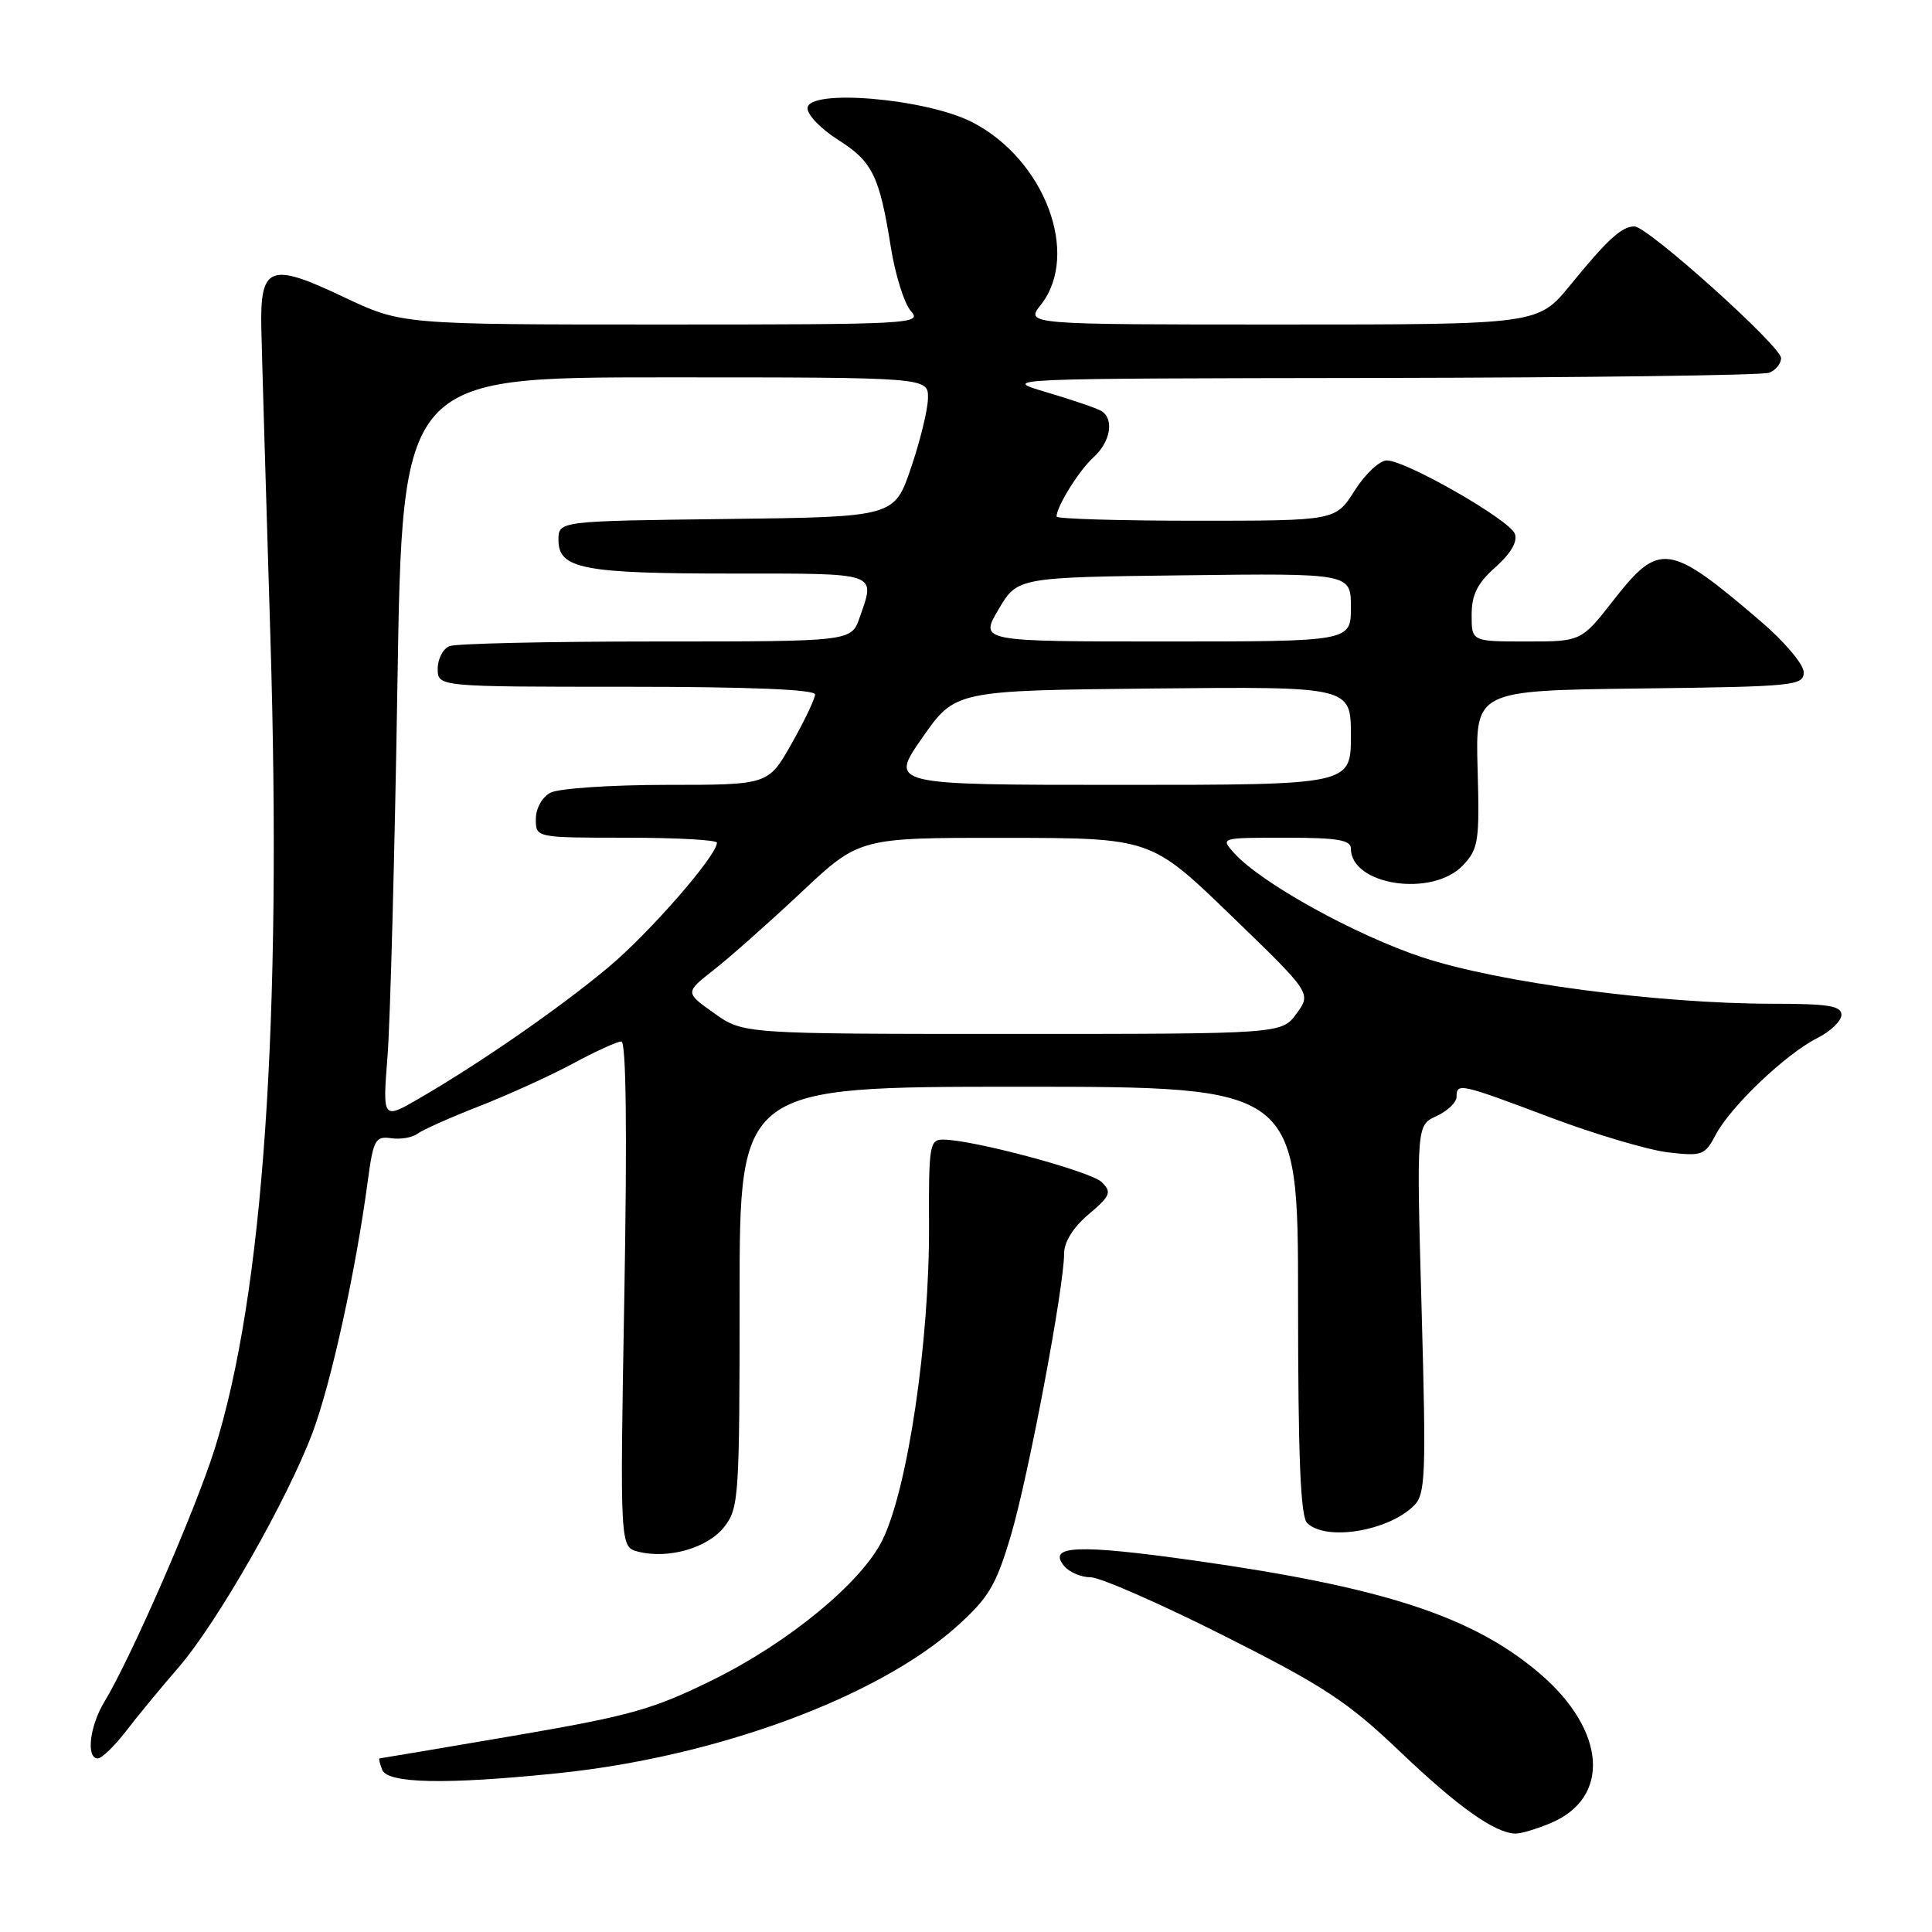 <?xml version="1.0" encoding="UTF-8" standalone="no"?>
<!DOCTYPE svg PUBLIC "-//W3C//DTD SVG 1.1//EN" "http://www.w3.org/Graphics/SVG/1.1/DTD/svg11.dtd" >
<svg xmlns="http://www.w3.org/2000/svg" xmlns:xlink="http://www.w3.org/1999/xlink" version="1.1" viewBox="0 0 256 256">
 <g >
 <path fill="currentColor"
d=" M 205.45 241.58 C 213.47 238.23 212.84 229.30 204.05 221.77 C 195.21 214.21 183.42 210.34 158.40 206.80 C 142.80 204.60 138.73 204.76 141.01 207.51 C 141.69 208.33 143.27 209.00 144.52 209.00 C 145.77 209.00 153.71 212.48 162.15 216.73 C 175.45 223.43 178.57 225.48 185.50 232.09 C 193.18 239.42 198.04 242.87 200.78 242.96 C 201.49 242.98 203.59 242.36 205.45 241.58 Z  M 73.92 234.96 C 94.88 232.81 116.32 224.91 126.82 215.47 C 131.02 211.69 131.98 210.07 133.95 203.45 C 136.26 195.67 141.00 170.56 141.00 166.10 C 141.00 164.56 142.21 162.62 144.25 160.90 C 147.14 158.46 147.33 157.98 146.00 156.65 C 144.56 155.21 128.87 151.00 124.94 151.00 C 123.19 151.00 123.05 151.84 123.10 162.25 C 123.18 177.72 120.27 197.37 116.89 204.14 C 114.10 209.73 104.48 217.65 94.50 222.57 C 86.51 226.52 83.54 227.35 68.00 230.01 C 58.38 231.65 50.40 233.00 50.28 233.00 C 50.16 233.00 50.32 233.68 50.64 234.50 C 51.34 236.33 59.06 236.49 73.92 234.96 Z  M 16.71 229.37 C 18.24 227.37 21.37 223.58 23.65 220.95 C 28.77 215.04 38.06 198.76 41.42 189.82 C 43.88 183.26 47.15 168.37 48.73 156.50 C 49.47 151.00 49.73 150.53 51.83 150.82 C 53.09 151.00 54.65 150.73 55.31 150.23 C 55.96 149.73 59.65 148.08 63.50 146.58 C 67.35 145.07 72.94 142.53 75.93 140.92 C 78.91 139.31 81.80 138.00 82.33 138.00 C 82.97 138.00 83.11 149.91 82.73 171.50 C 82.14 205.00 82.14 205.00 84.58 205.61 C 88.58 206.61 93.76 205.12 95.96 202.33 C 97.90 199.85 98.00 198.41 98.00 171.87 C 98.00 144.00 98.00 144.00 135.00 144.00 C 172.00 144.00 172.00 144.00 172.00 172.30 C 172.00 192.98 172.32 200.92 173.20 201.80 C 175.65 204.25 183.96 202.90 187.37 199.49 C 188.89 197.97 188.98 195.49 188.37 173.45 C 187.69 149.10 187.69 149.10 190.34 147.89 C 191.80 147.22 193.00 146.08 193.00 145.34 C 193.00 143.45 193.41 143.54 205.41 148.06 C 211.33 150.29 218.35 152.37 221.00 152.69 C 225.54 153.22 225.90 153.09 227.33 150.38 C 229.29 146.64 236.61 139.67 240.75 137.58 C 242.54 136.68 244.00 135.29 244.00 134.47 C 244.00 133.28 242.25 133.00 234.85 133.00 C 219.76 133.00 198.60 130.20 188.50 126.86 C 179.59 123.91 167.15 117.03 163.55 113.06 C 161.69 111.00 161.69 111.00 170.35 111.00 C 177.18 111.00 179.00 111.30 179.00 112.43 C 179.00 117.33 189.83 118.94 193.87 114.64 C 195.91 112.46 196.06 111.46 195.79 101.89 C 195.50 91.50 195.50 91.50 217.25 91.23 C 237.78 90.98 239.00 90.86 239.00 89.08 C 239.00 88.03 236.47 85.03 233.25 82.28 C 221.17 71.94 219.87 71.76 213.82 79.50 C 209.53 85.00 209.53 85.00 202.26 85.00 C 195.00 85.00 195.00 85.00 195.00 81.49 C 195.00 78.80 195.75 77.30 198.17 75.14 C 200.21 73.31 201.12 71.75 200.72 70.72 C 200.01 68.87 186.32 61.03 183.76 61.01 C 182.81 61.01 180.89 62.80 179.50 65.00 C 176.97 69.00 176.97 69.00 158.49 69.00 C 148.32 69.00 140.00 68.75 140.00 68.45 C 140.00 67.11 142.98 62.33 144.90 60.59 C 147.15 58.55 147.67 55.53 145.94 54.46 C 145.36 54.10 142.10 52.99 138.69 51.98 C 132.50 50.15 132.50 50.15 182.67 50.08 C 210.26 50.03 233.55 49.73 234.42 49.39 C 235.29 49.06 236.00 48.18 236.00 47.45 C 236.00 45.88 218.32 30.00 216.57 30.00 C 214.89 30.00 212.99 31.74 208.09 37.75 C 203.81 43.00 203.81 43.00 169.83 43.00 C 135.85 43.00 135.85 43.00 137.93 40.37 C 143.17 33.70 138.42 21.10 128.80 16.18 C 122.64 13.03 107.00 11.72 107.00 14.35 C 107.00 15.24 108.82 17.12 111.04 18.52 C 115.61 21.41 116.53 23.28 118.04 32.76 C 118.63 36.45 119.83 40.26 120.71 41.23 C 122.24 42.92 120.72 43.00 87.76 43.00 C 53.21 43.00 53.21 43.00 45.48 39.33 C 35.73 34.70 34.44 35.20 34.63 43.62 C 34.70 46.85 35.24 65.25 35.83 84.50 C 37.38 135.46 34.89 171.57 28.42 192.07 C 25.83 200.25 17.34 219.72 13.83 225.50 C 11.88 228.71 11.38 233.00 12.96 233.00 C 13.48 233.00 15.17 231.37 16.71 229.37 Z  M 51.35 139.94 C 51.71 135.30 52.30 113.16 52.66 90.75 C 53.31 50.00 53.31 50.00 88.15 50.00 C 123.00 50.00 123.00 50.00 122.96 52.75 C 122.95 54.26 121.93 58.42 120.71 62.00 C 118.50 68.50 118.50 68.50 96.25 68.77 C 74.00 69.04 74.00 69.04 74.00 71.54 C 74.00 75.38 77.22 76.00 97.07 76.00 C 116.60 76.00 116.01 75.79 113.90 81.85 C 112.80 85.00 112.80 85.00 86.98 85.00 C 72.78 85.00 60.45 85.27 59.58 85.61 C 58.71 85.94 58.00 87.29 58.00 88.61 C 58.00 91.00 58.00 91.00 83.00 91.00 C 99.25 91.00 108.00 91.36 108.00 92.02 C 108.00 92.57 106.61 95.50 104.90 98.52 C 101.81 104.00 101.81 104.00 88.34 104.00 C 80.93 104.00 74.00 104.47 72.93 105.04 C 71.83 105.63 71.00 107.12 71.00 108.54 C 71.00 111.00 71.00 111.00 83.00 111.00 C 89.60 111.00 95.00 111.30 95.00 111.66 C 95.00 113.36 86.06 123.62 80.60 128.18 C 74.15 133.57 63.74 140.79 55.59 145.52 C 50.69 148.37 50.69 148.37 51.35 139.94 Z  M 94.62 134.25 C 90.76 131.51 90.76 131.51 94.60 128.50 C 96.71 126.85 101.91 122.24 106.16 118.25 C 113.87 111.00 113.87 111.00 133.19 111.02 C 152.50 111.04 152.50 111.04 163.13 121.32 C 173.77 131.60 173.77 131.60 171.80 134.30 C 169.83 137.00 169.83 137.00 134.15 137.00 C 98.48 137.00 98.48 137.00 94.62 134.25 Z  M 122.21 97.75 C 126.57 91.50 126.57 91.50 152.78 91.23 C 179.00 90.97 179.00 90.97 179.00 97.48 C 179.00 104.00 179.00 104.00 148.43 104.00 C 117.85 104.00 117.85 104.00 122.21 97.75 Z  M 132.31 80.75 C 134.82 76.50 134.82 76.50 156.91 76.23 C 179.00 75.96 179.00 75.96 179.00 80.48 C 179.00 85.00 179.00 85.00 154.40 85.00 C 129.80 85.00 129.80 85.00 132.31 80.75 Z "/>
</g>
</svg>